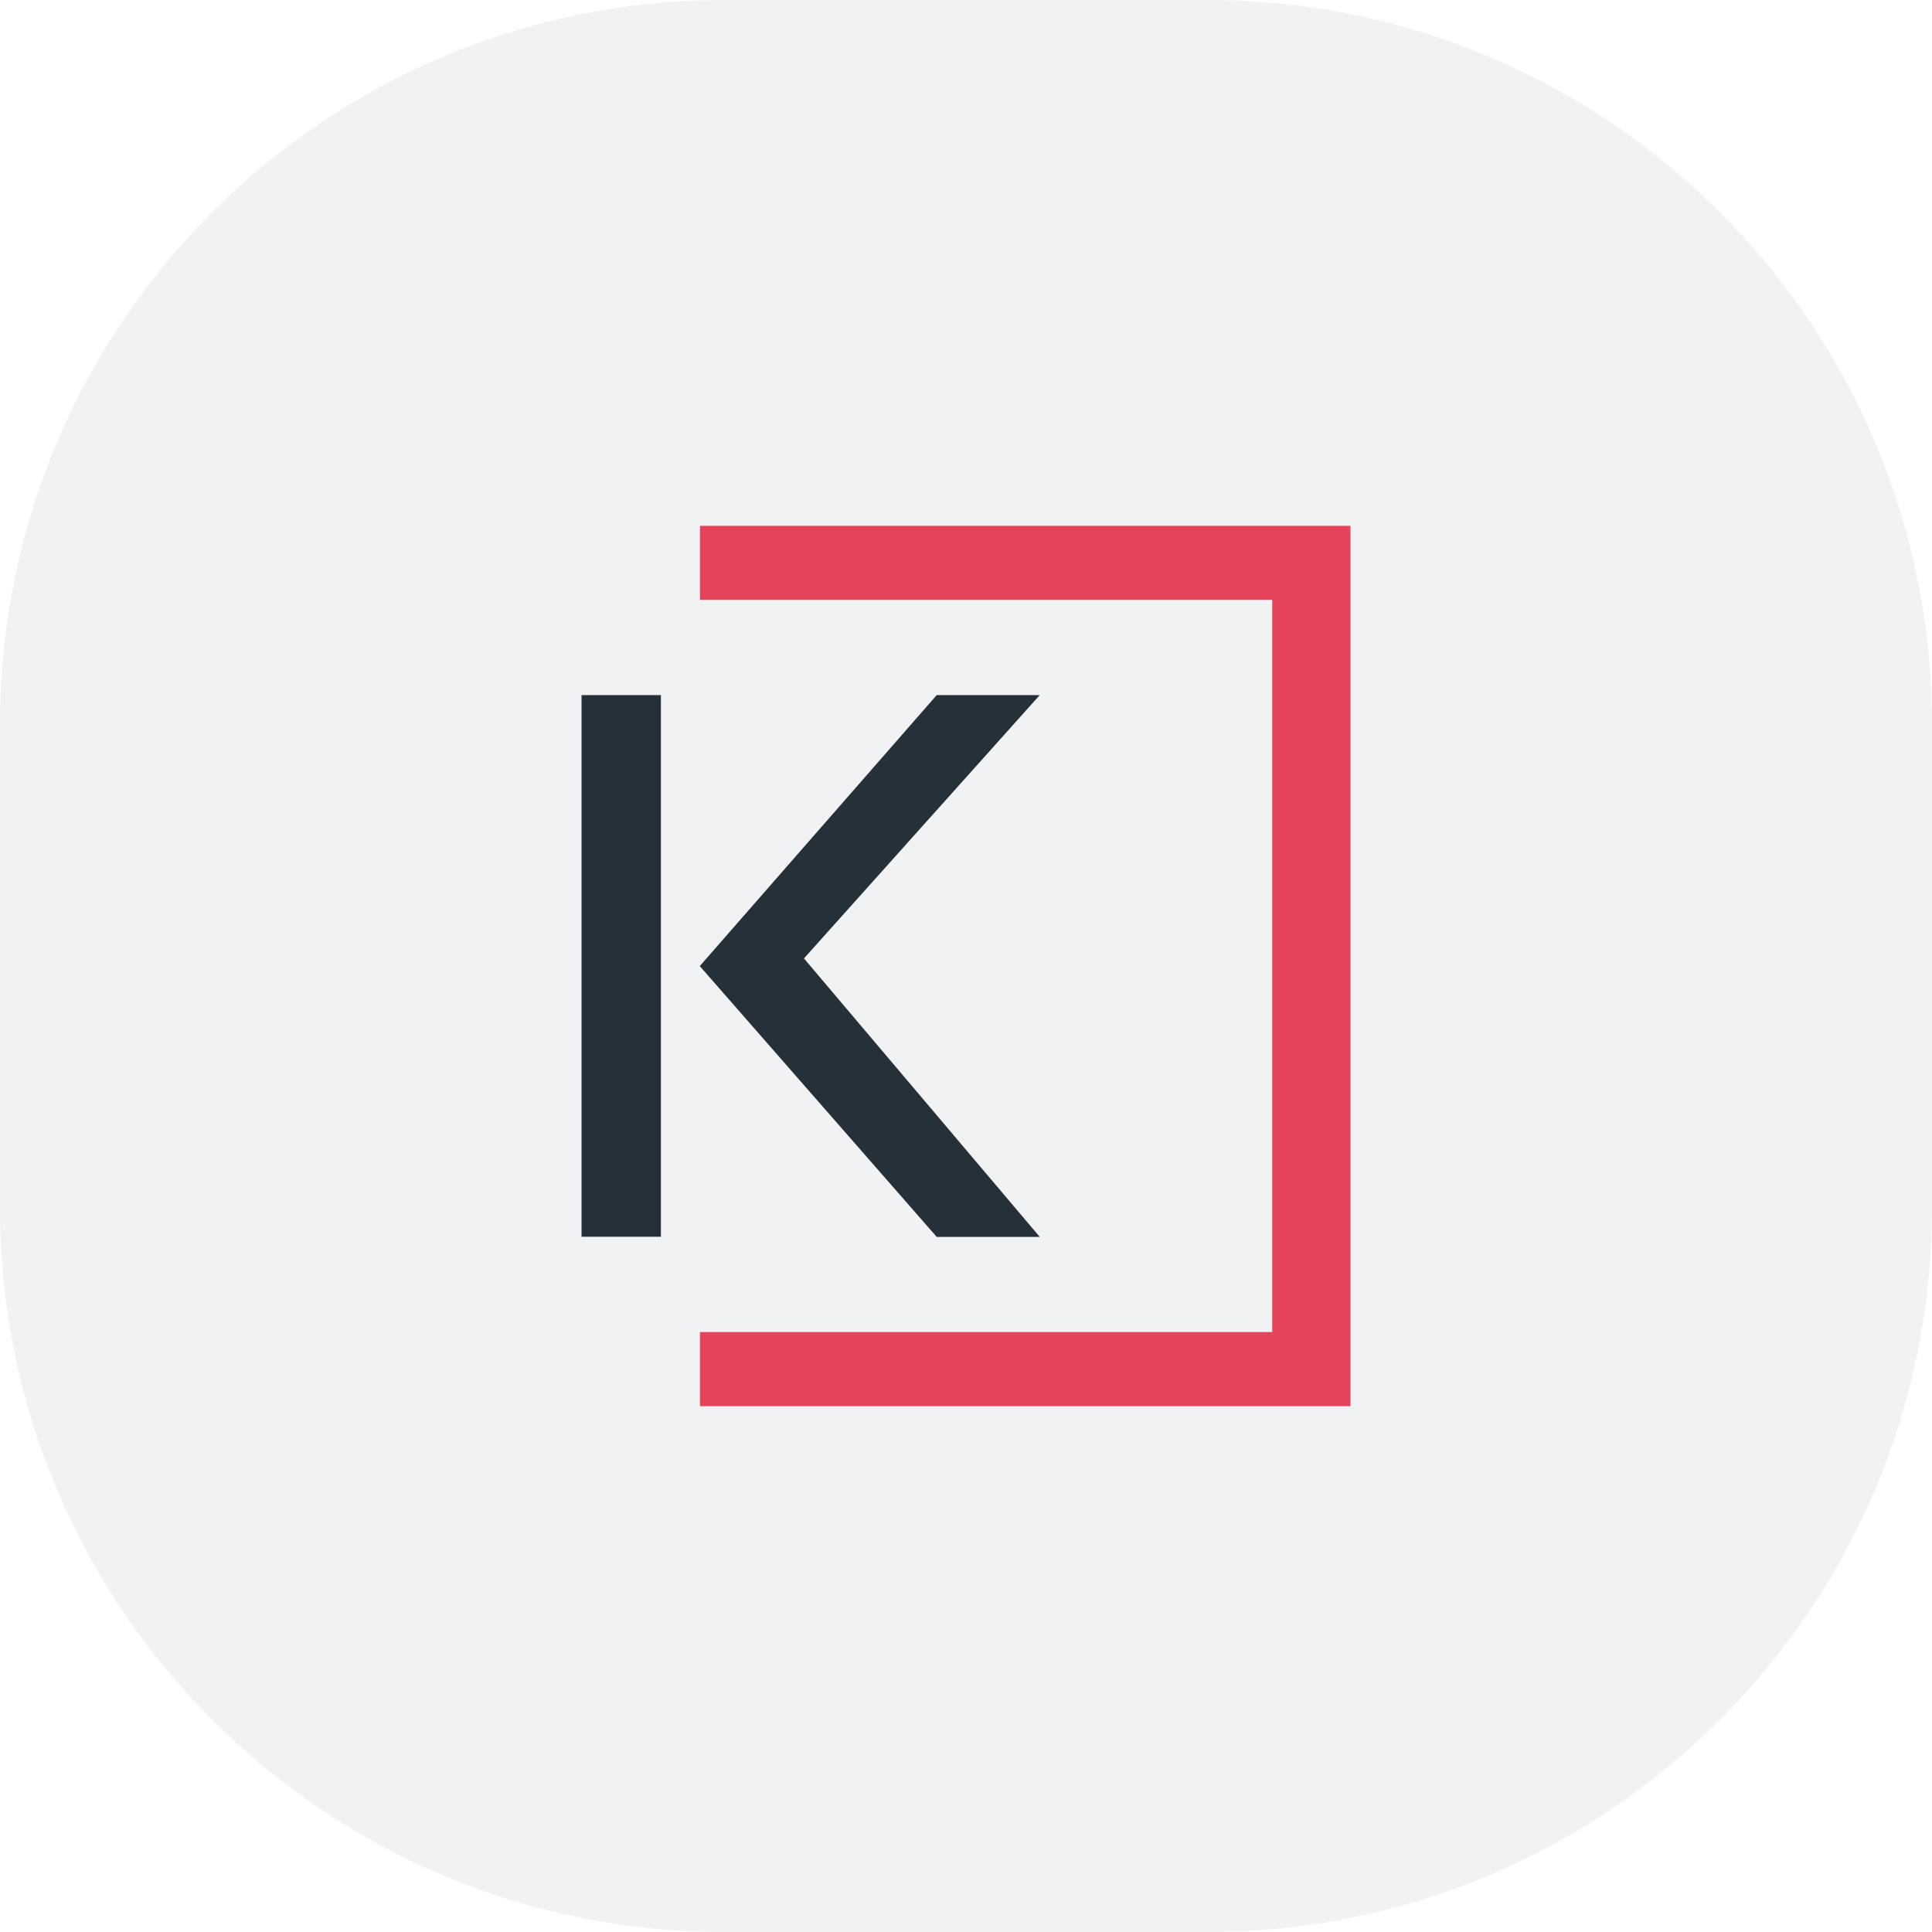 <svg width="24" height="24" viewBox="0 0 24 24" fill="none" xmlns="http://www.w3.org/2000/svg">
<path d="M0 9C0 4.029 4.029 0 9 0H15C19.971 0 24 4.029 24 9V15C24 19.971 19.971 24 15 24H9C4.029 24 0 19.971 0 15V9Z" fill="#F1F2F4"/>
<path d="M7.224 8.635H8.21V15.363H7.224V8.635ZM11.636 8.635H12.916L9.987 11.906L12.916 15.365H11.636L8.693 12.001L11.636 8.635Z" fill="#263038"/>
<path d="M8.695 6.532V7.452H15.804V16.547H8.695V17.468H16.776V6.532H8.695Z" fill="#E5435B"/>
</svg>
